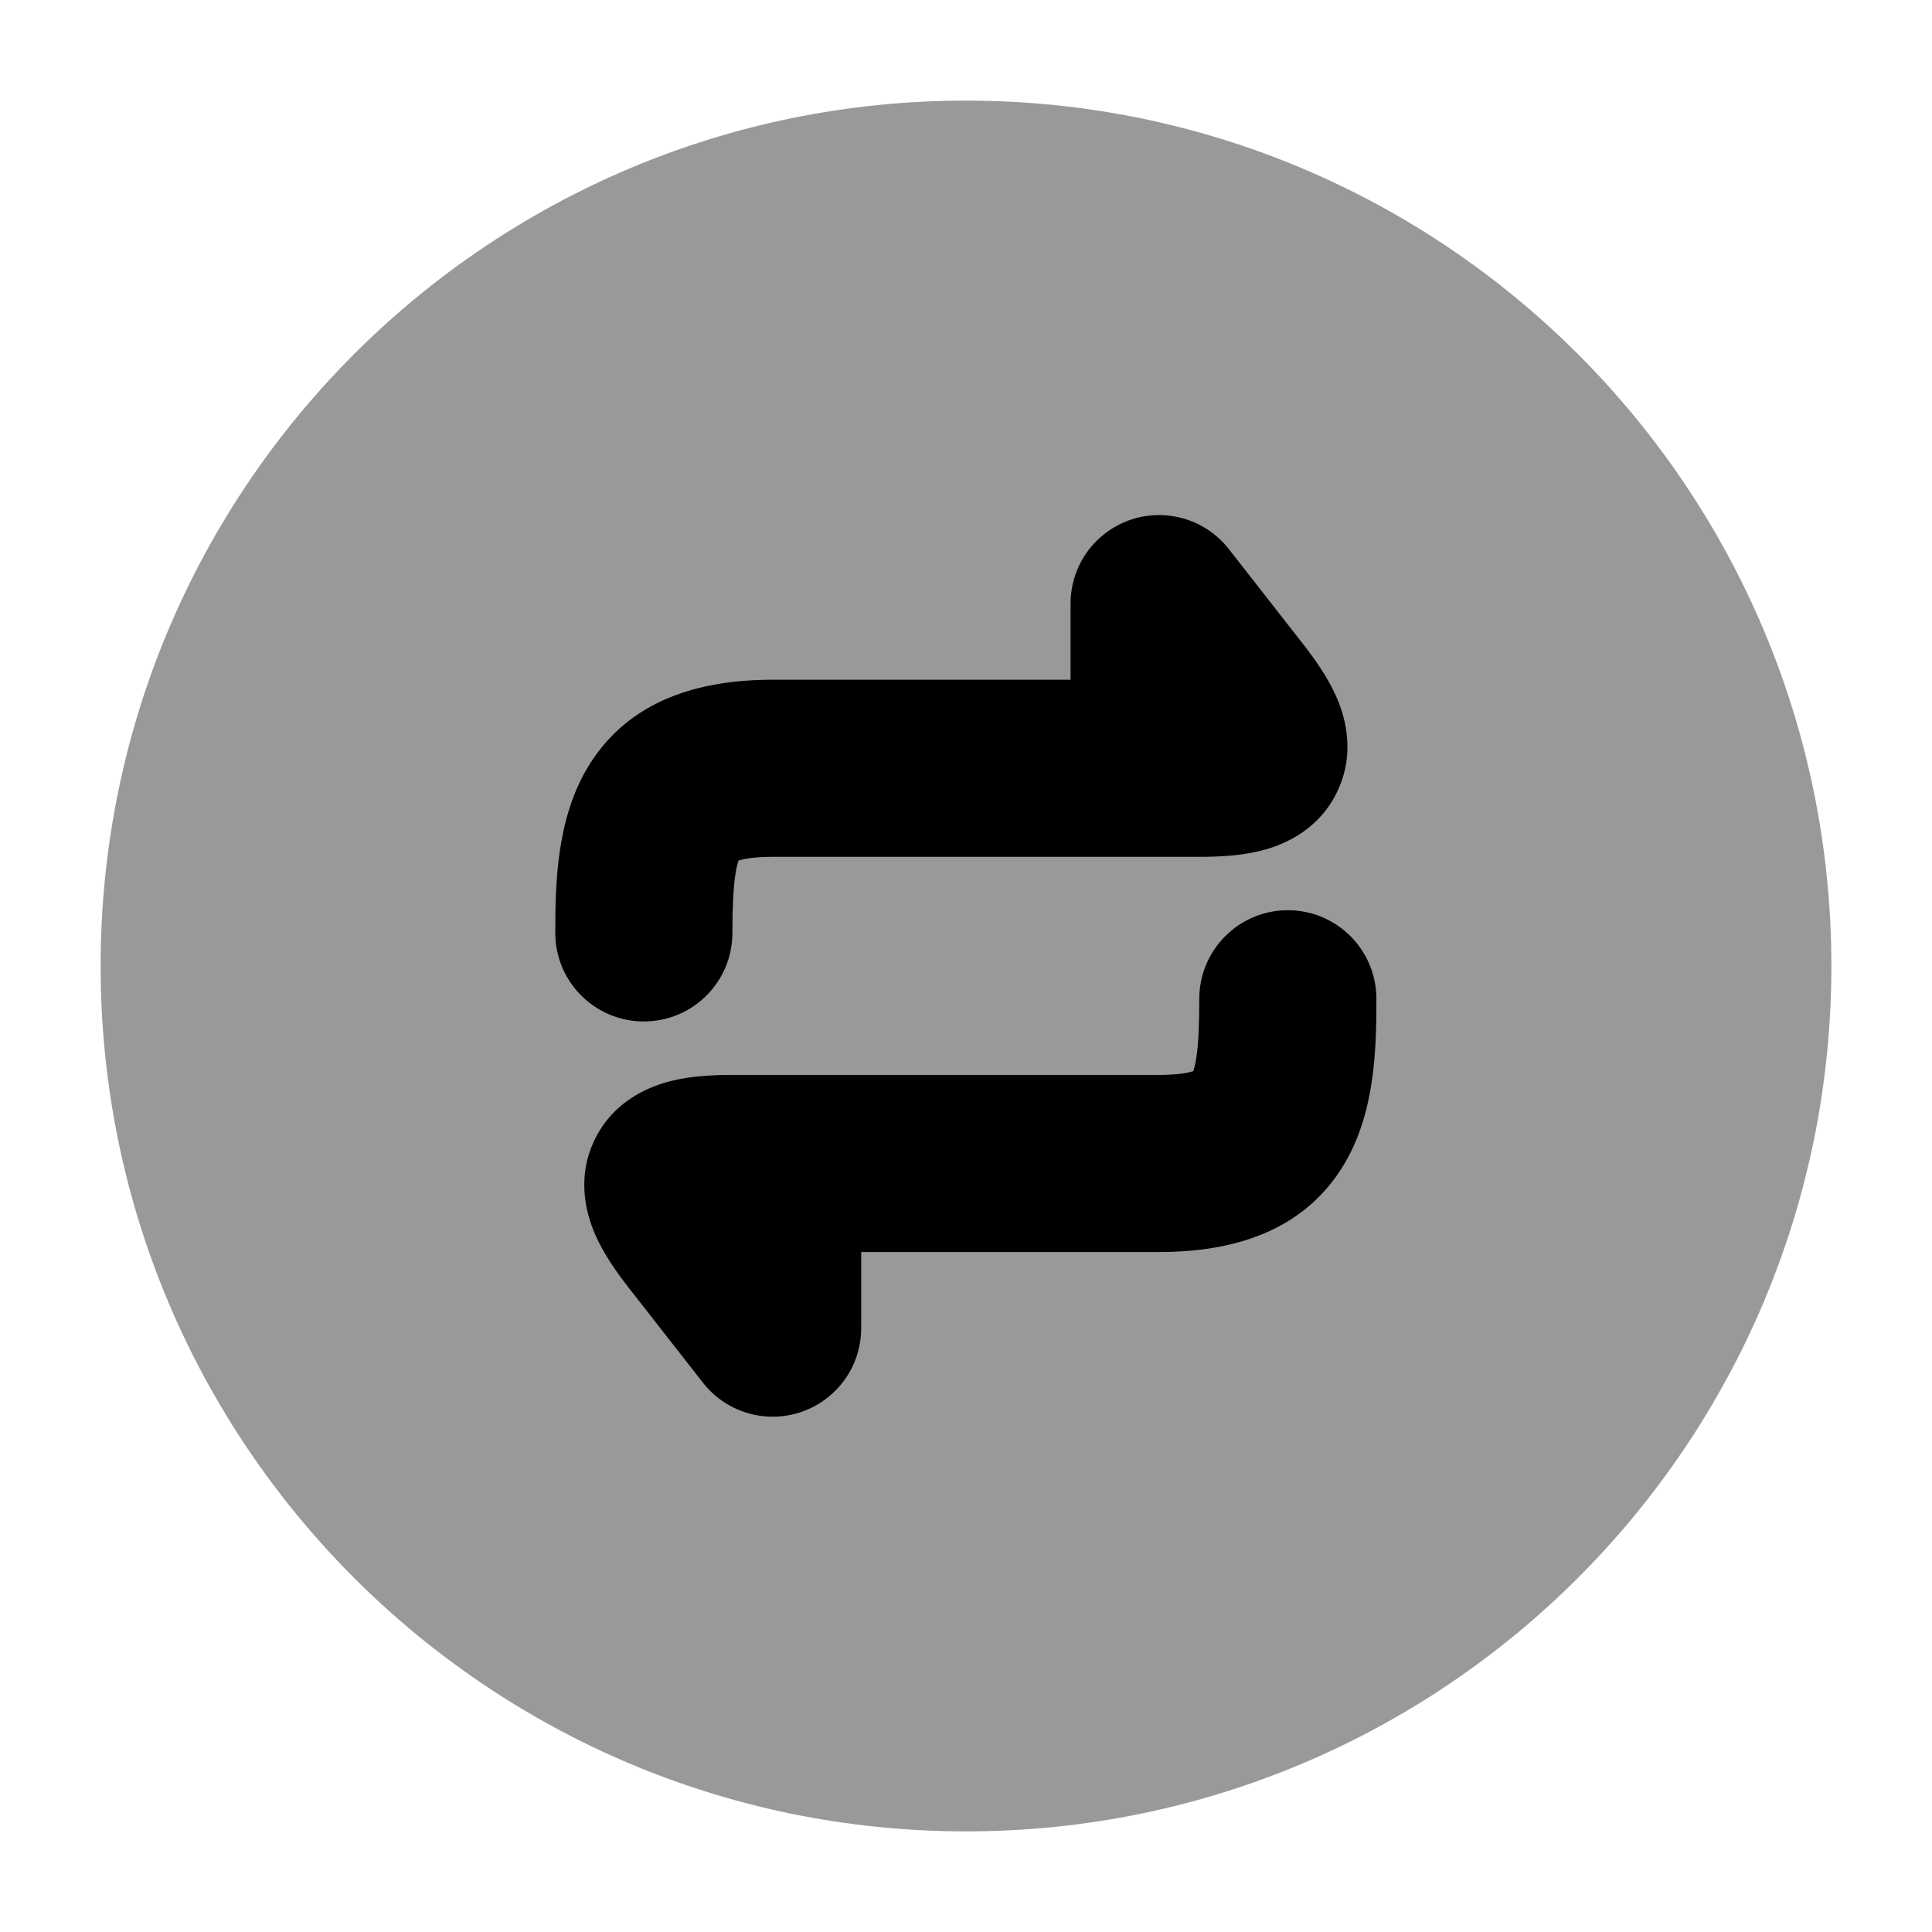 <svg width="24" height="24" viewBox="0 0 24 24" xmlns="http://www.w3.org/2000/svg">
<path opacity="0.4" d="M1.25 12C1.25 6.063 6.063 1.25 12 1.25C17.937 1.25 22.75 6.063 22.75 12C22.75 17.937 17.937 22.75 12 22.75C6.063 22.75 1.25 17.937 1.25 12Z" fill="currentColor"/>
<path d="M15.265 6.821C14.891 6.342 14.199 6.258 13.721 6.632C13.439 6.852 13.294 7.183 13.299 7.513V8.444L9.598 8.444C8.692 8.444 7.821 8.69 7.315 9.509C6.908 10.167 6.898 10.999 6.898 11.589C6.898 12.197 7.391 12.689 7.998 12.689C8.606 12.689 9.098 12.197 9.098 11.589C9.098 11.259 9.111 11.036 9.132 10.884C9.147 10.779 9.163 10.721 9.174 10.691C9.223 10.674 9.345 10.644 9.598 10.644H14.896C15.132 10.644 15.403 10.632 15.655 10.57C15.875 10.516 16.363 10.355 16.612 9.833C16.86 9.315 16.683 8.836 16.591 8.634C16.484 8.399 16.326 8.178 16.18 7.991L15.265 6.821Z" fill="currentColor"/>
<path d="M15.998 11.307C15.391 11.307 14.898 11.8 14.898 12.408C14.898 12.738 14.886 12.961 14.865 13.113C14.85 13.218 14.834 13.276 14.823 13.306C14.774 13.323 14.652 13.353 14.398 13.353L9.101 13.353C8.865 13.353 8.593 13.365 8.342 13.427C8.122 13.481 7.634 13.642 7.384 14.164C7.137 14.682 7.314 15.161 7.406 15.363C7.513 15.598 7.67 15.819 7.817 16.006L8.732 17.176C9.106 17.655 9.798 17.739 10.276 17.365C10.558 17.145 10.703 16.814 10.698 16.483V15.553H14.398C15.305 15.553 16.176 15.307 16.682 14.488C17.089 13.83 17.098 12.998 17.098 12.408C17.098 11.8 16.606 11.307 15.998 11.307Z" fill="currentColor"/>
</svg>
